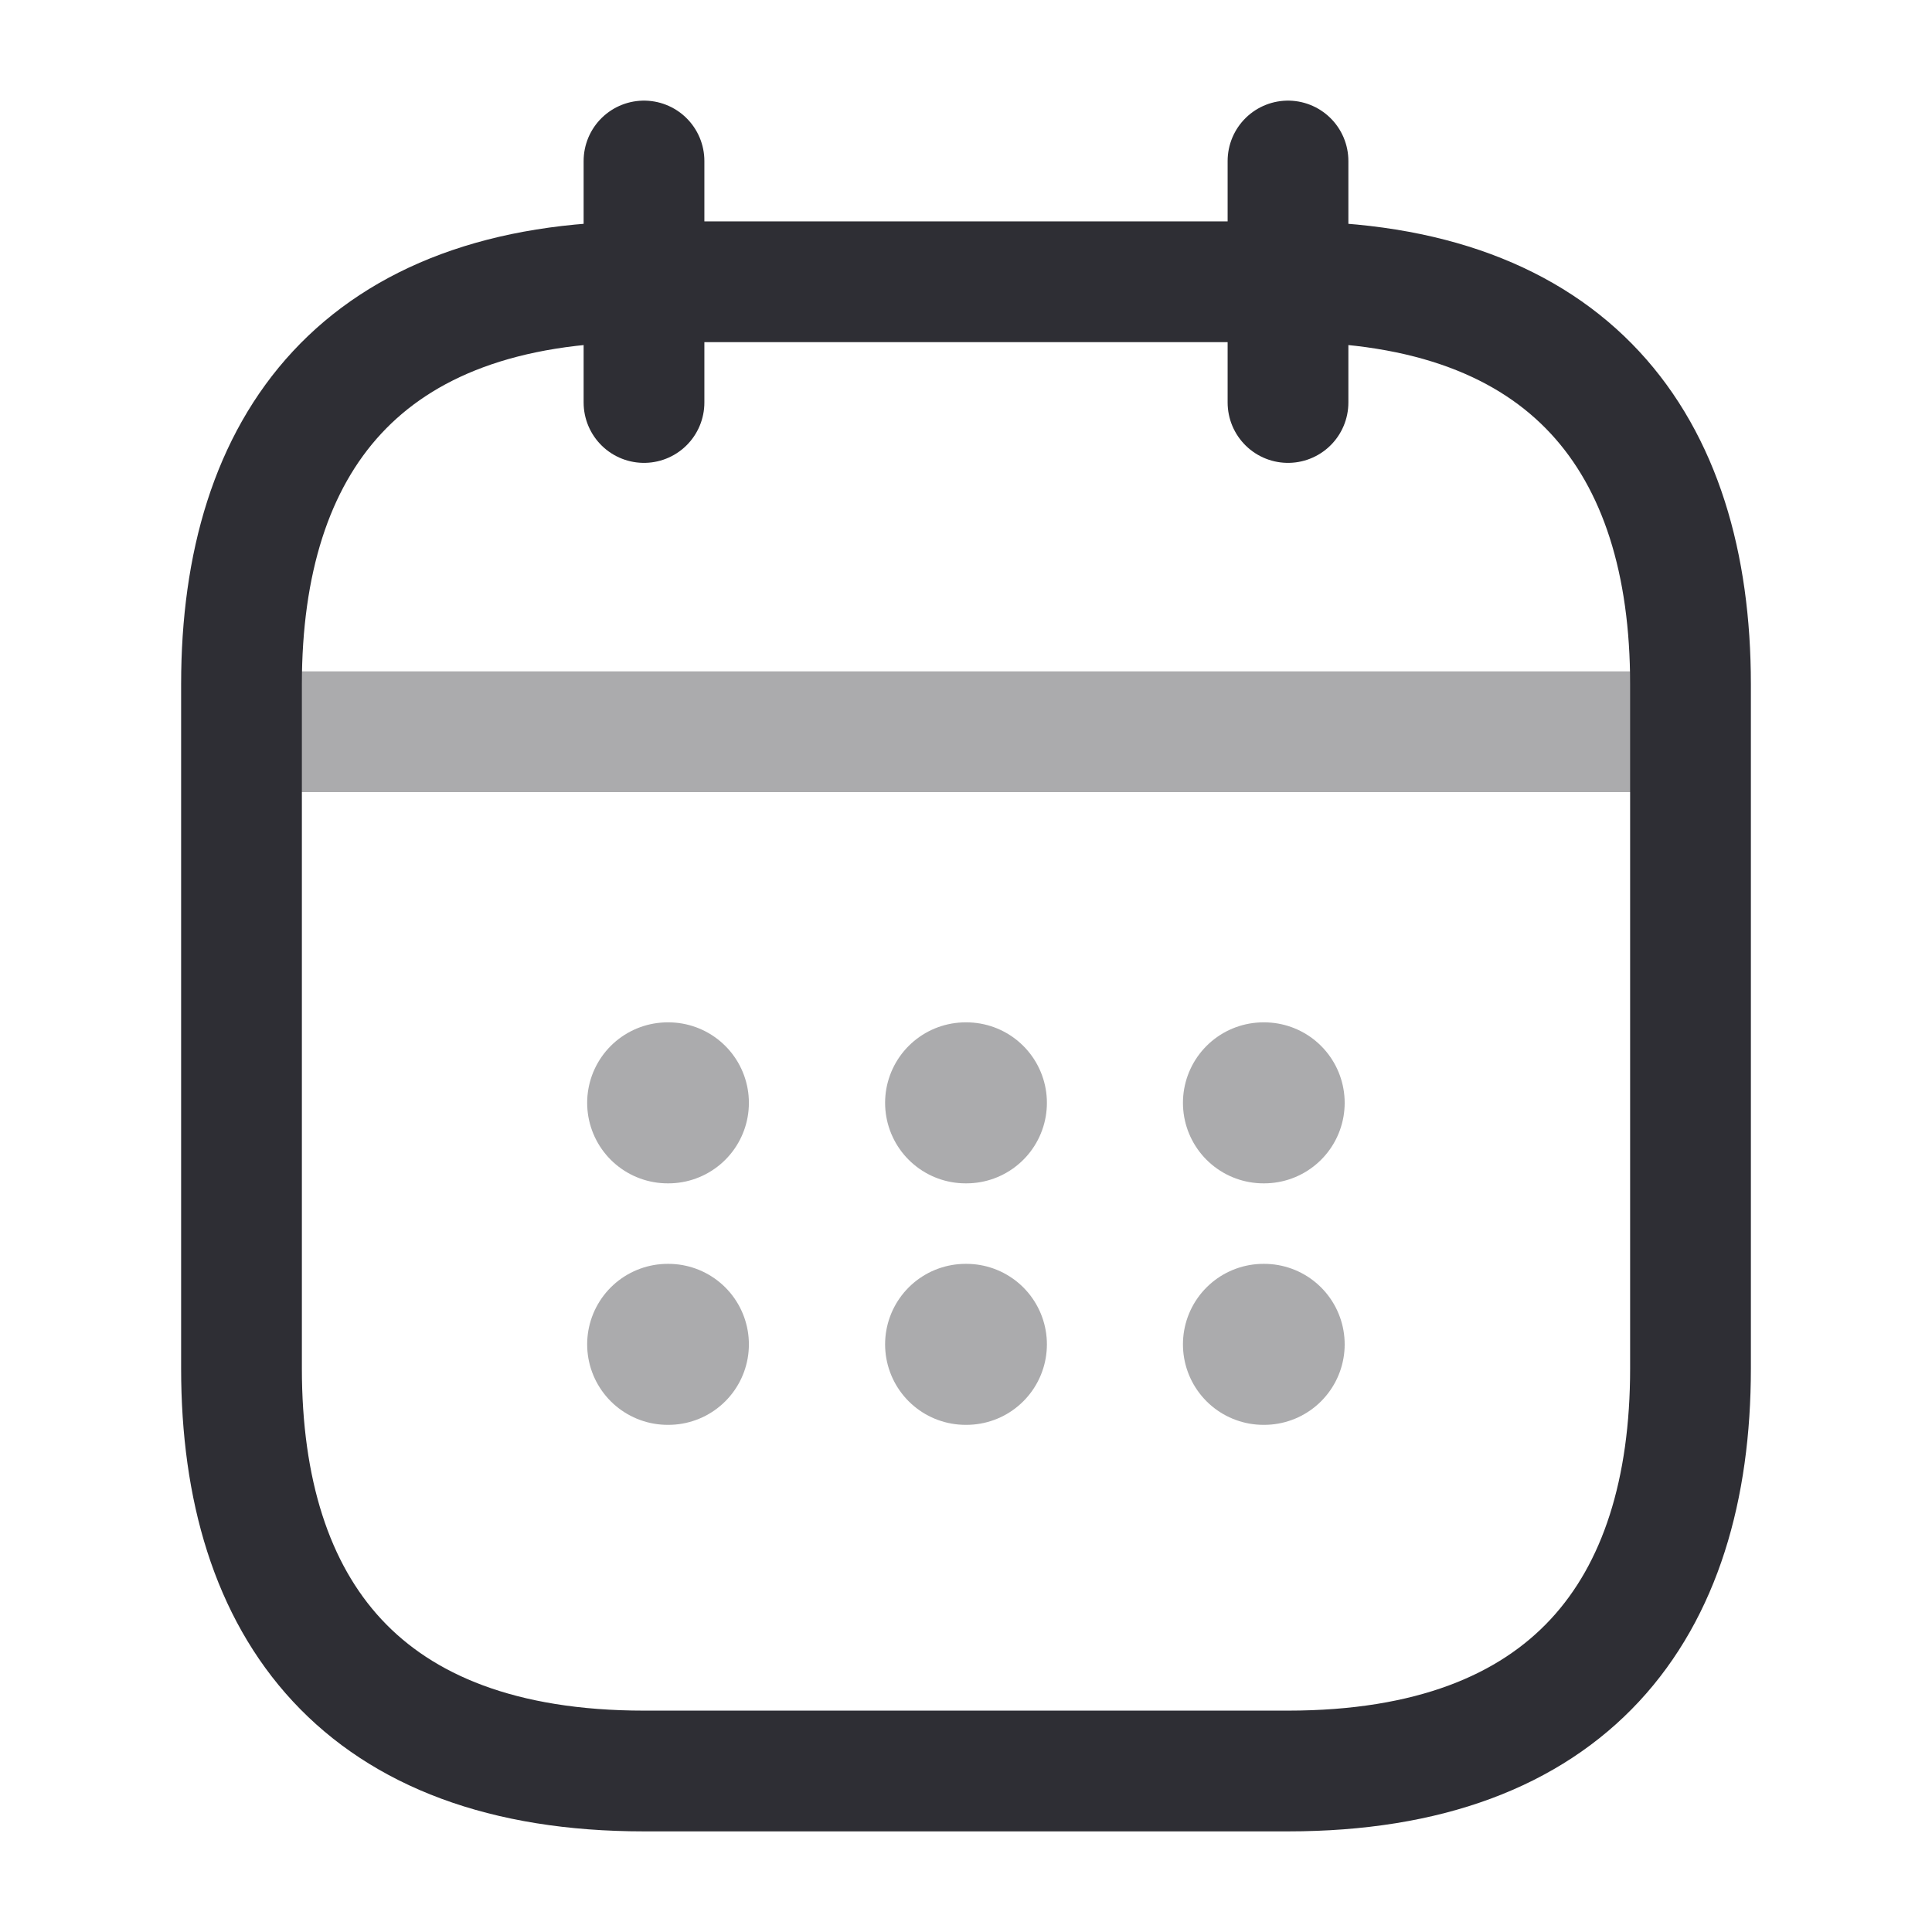 <svg width="24" height="24" viewBox="0 0 24 24" fill="none" xmlns="http://www.w3.org/2000/svg">
<path d="M8 2V5" stroke="#2E2E34" stroke-width="1.5" stroke-miterlimit="10" stroke-linecap="round" stroke-linejoin="round"/>
<path d="M16 2V5" stroke="#2E2E34" stroke-width="1.5" stroke-miterlimit="10" stroke-linecap="round" stroke-linejoin="round"/>
<path opacity="0.4" d="M3.5 9.09H20.5" stroke="#2E2E34" stroke-width="1.5" stroke-miterlimit="10" stroke-linecap="round" stroke-linejoin="round"/>
<path d="M21 8.5V17C21 20 19.5 22 16 22H8C4.5 22 3 20 3 17V8.5C3 5.5 4.5 3.5 8 3.5H16C19.5 3.5 21 5.5 21 8.5Z" stroke="#2E2E34" stroke-width="1.5" stroke-miterlimit="10" stroke-linecap="round" stroke-linejoin="round"/>
<path opacity="0.4" d="M15.695 13.7H15.704" stroke="#2E2E34" stroke-width="2" stroke-linecap="round" stroke-linejoin="round"/>
<path opacity="0.4" d="M15.695 16.7H15.704" stroke="#2E2E34" stroke-width="2" stroke-linecap="round" stroke-linejoin="round"/>
<path opacity="0.4" d="M11.995 13.7H12.005" stroke="#2E2E34" stroke-width="2" stroke-linecap="round" stroke-linejoin="round"/>
<path opacity="0.4" d="M11.995 16.7H12.005" stroke="#2E2E34" stroke-width="2" stroke-linecap="round" stroke-linejoin="round"/>
<path opacity="0.4" d="M8.294 13.7H8.303" stroke="#2E2E34" stroke-width="2" stroke-linecap="round" stroke-linejoin="round"/>
<path opacity="0.4" d="M8.294 16.7H8.303" stroke="#2E2E34" stroke-width="2" stroke-linecap="round" stroke-linejoin="round"/>
</svg>
